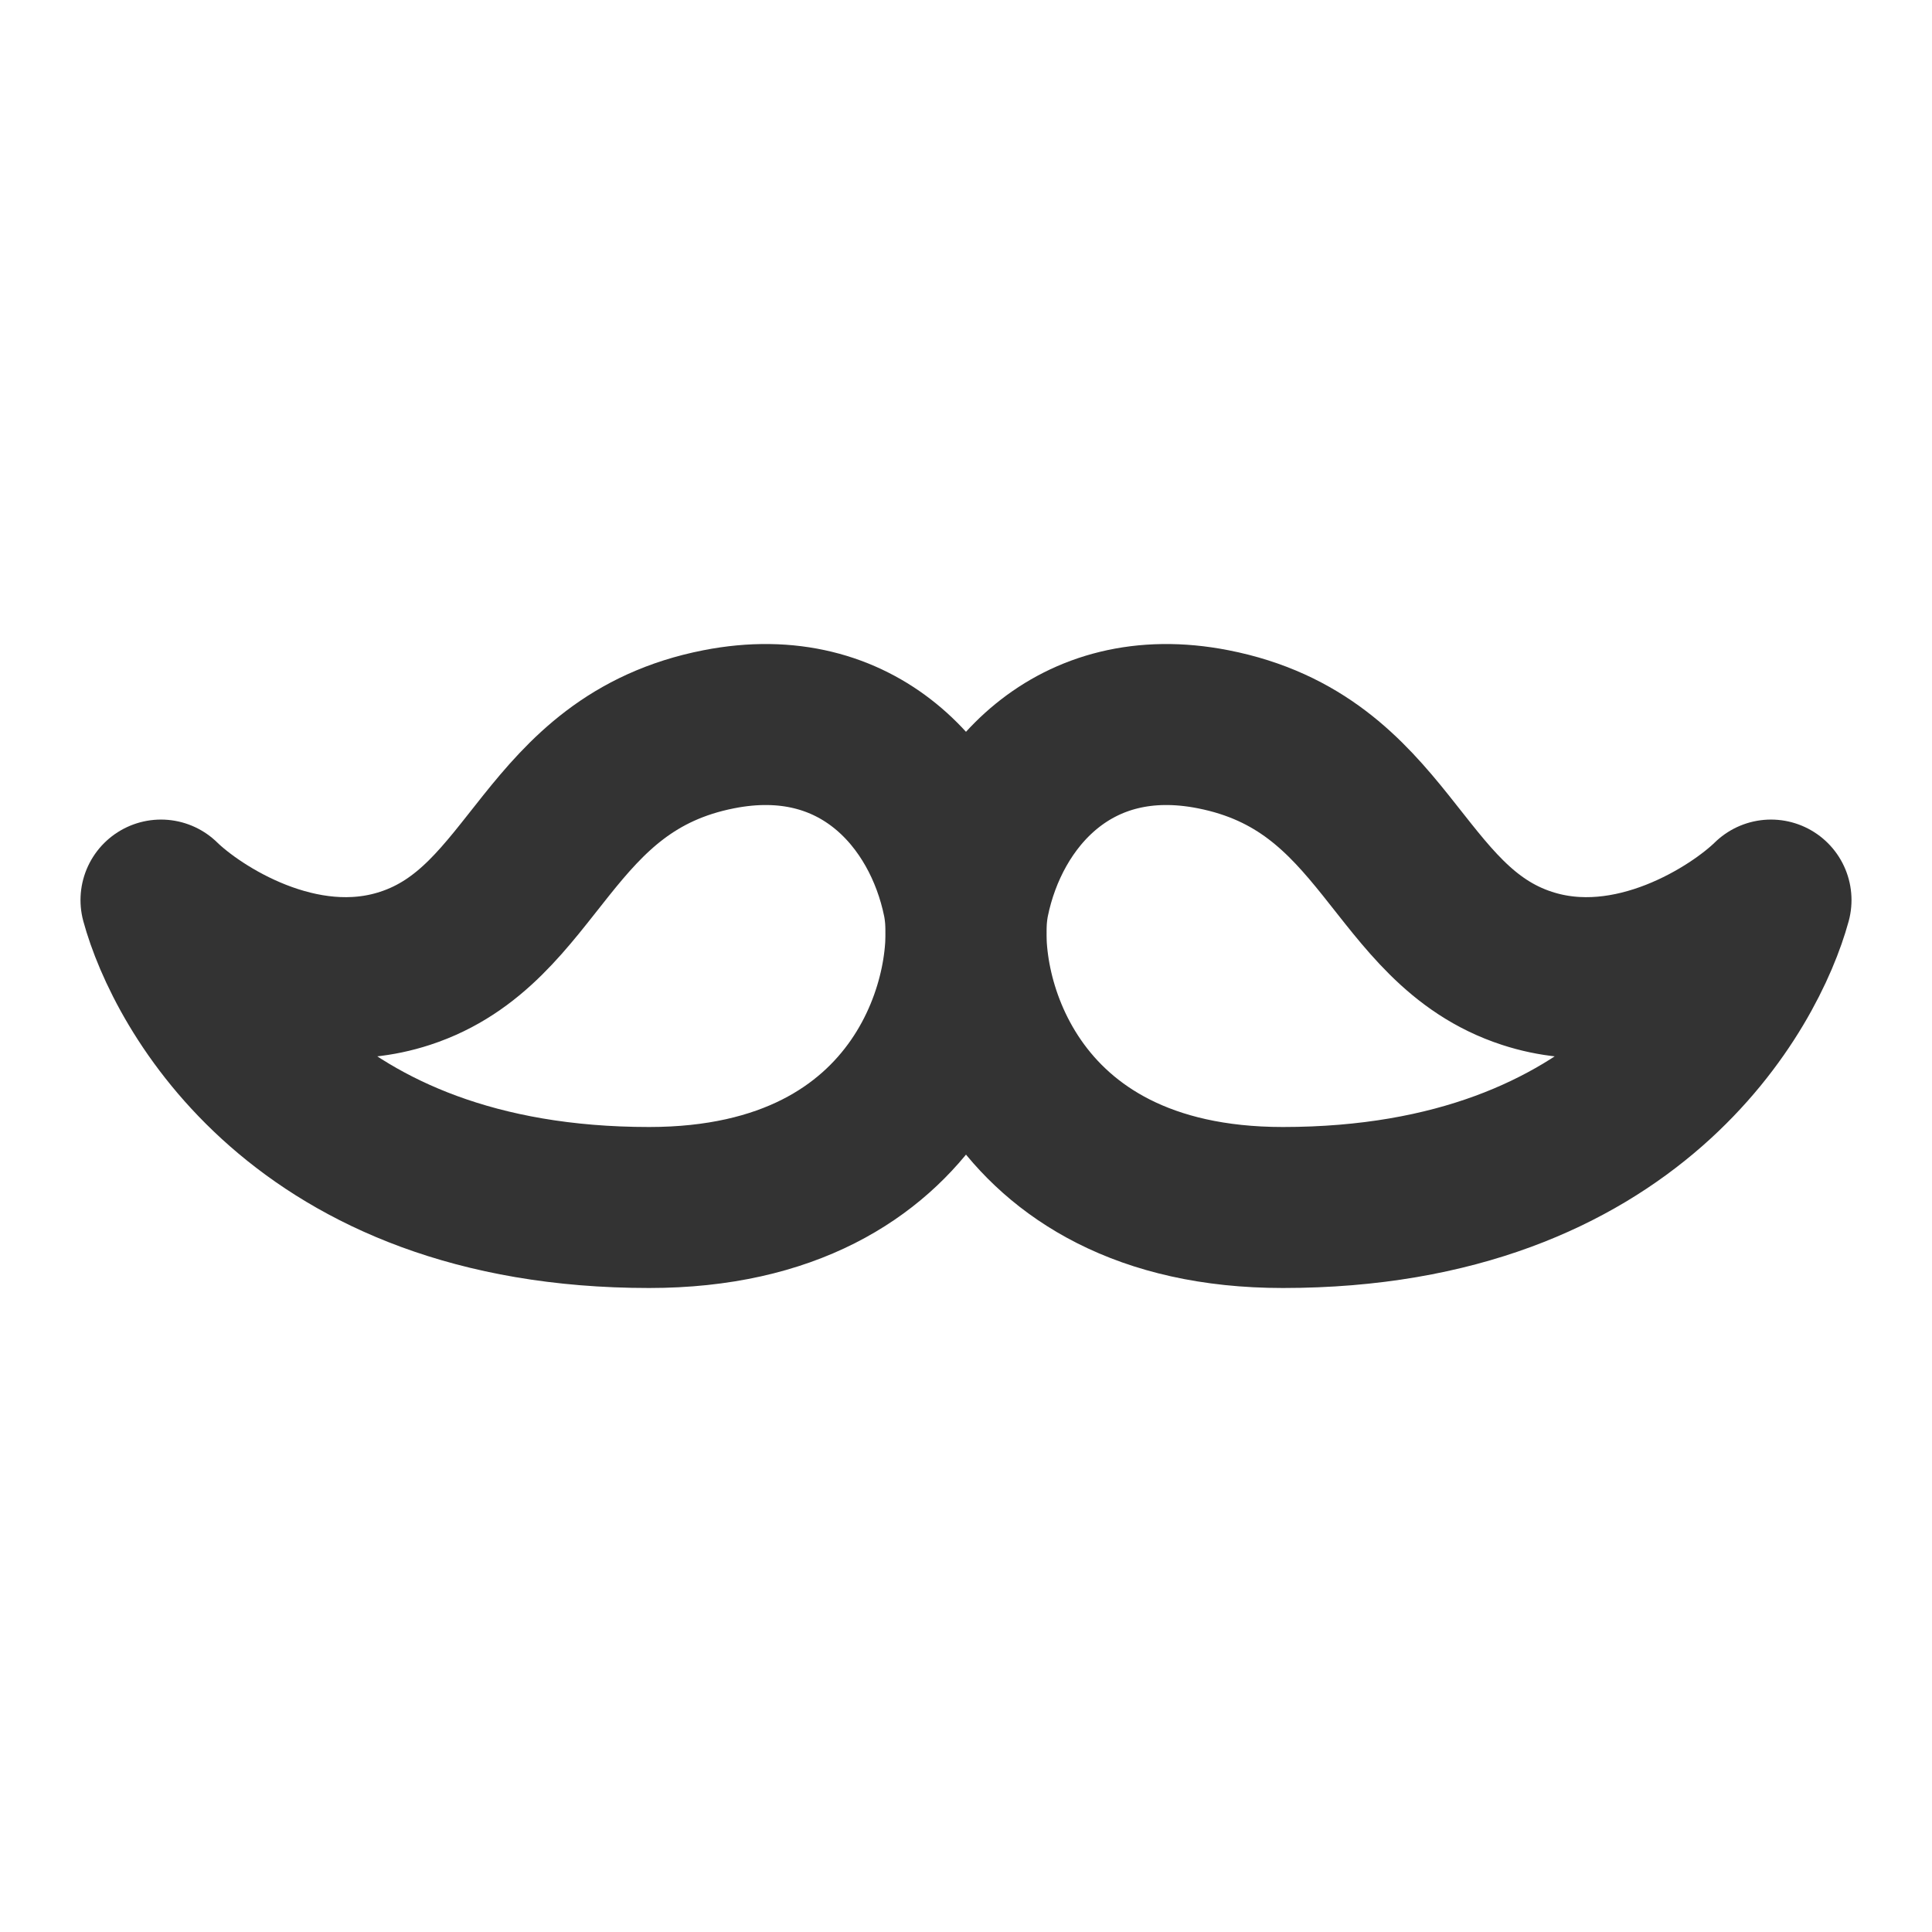 <svg width="24" height="24" viewBox="0 0 24 24" fill="none" xmlns="http://www.w3.org/2000/svg">
<path d="M5.032 12.029C6.676 11.492 6.765 9.483 8.93 9.059C10.663 8.719 11.704 9.913 11.963 11.181C12.179 12.241 11.529 15 8.064 15C3.733 15 2.289 12.241 2 11.181C2.433 11.605 3.733 12.454 5.032 12.029Z" stroke="#333333" stroke-width="2" stroke-linejoin="round"/>
<path d="M18.968 12.029C17.324 11.492 17.235 9.483 15.069 9.059C13.337 8.719 12.296 9.913 12.037 11.181C11.821 12.241 12.471 15 15.936 15C20.267 15 21.711 12.241 22 11.181C21.567 11.605 20.267 12.454 18.968 12.029Z" stroke="#333333" stroke-width="2" stroke-linejoin="round"/>
</svg>
